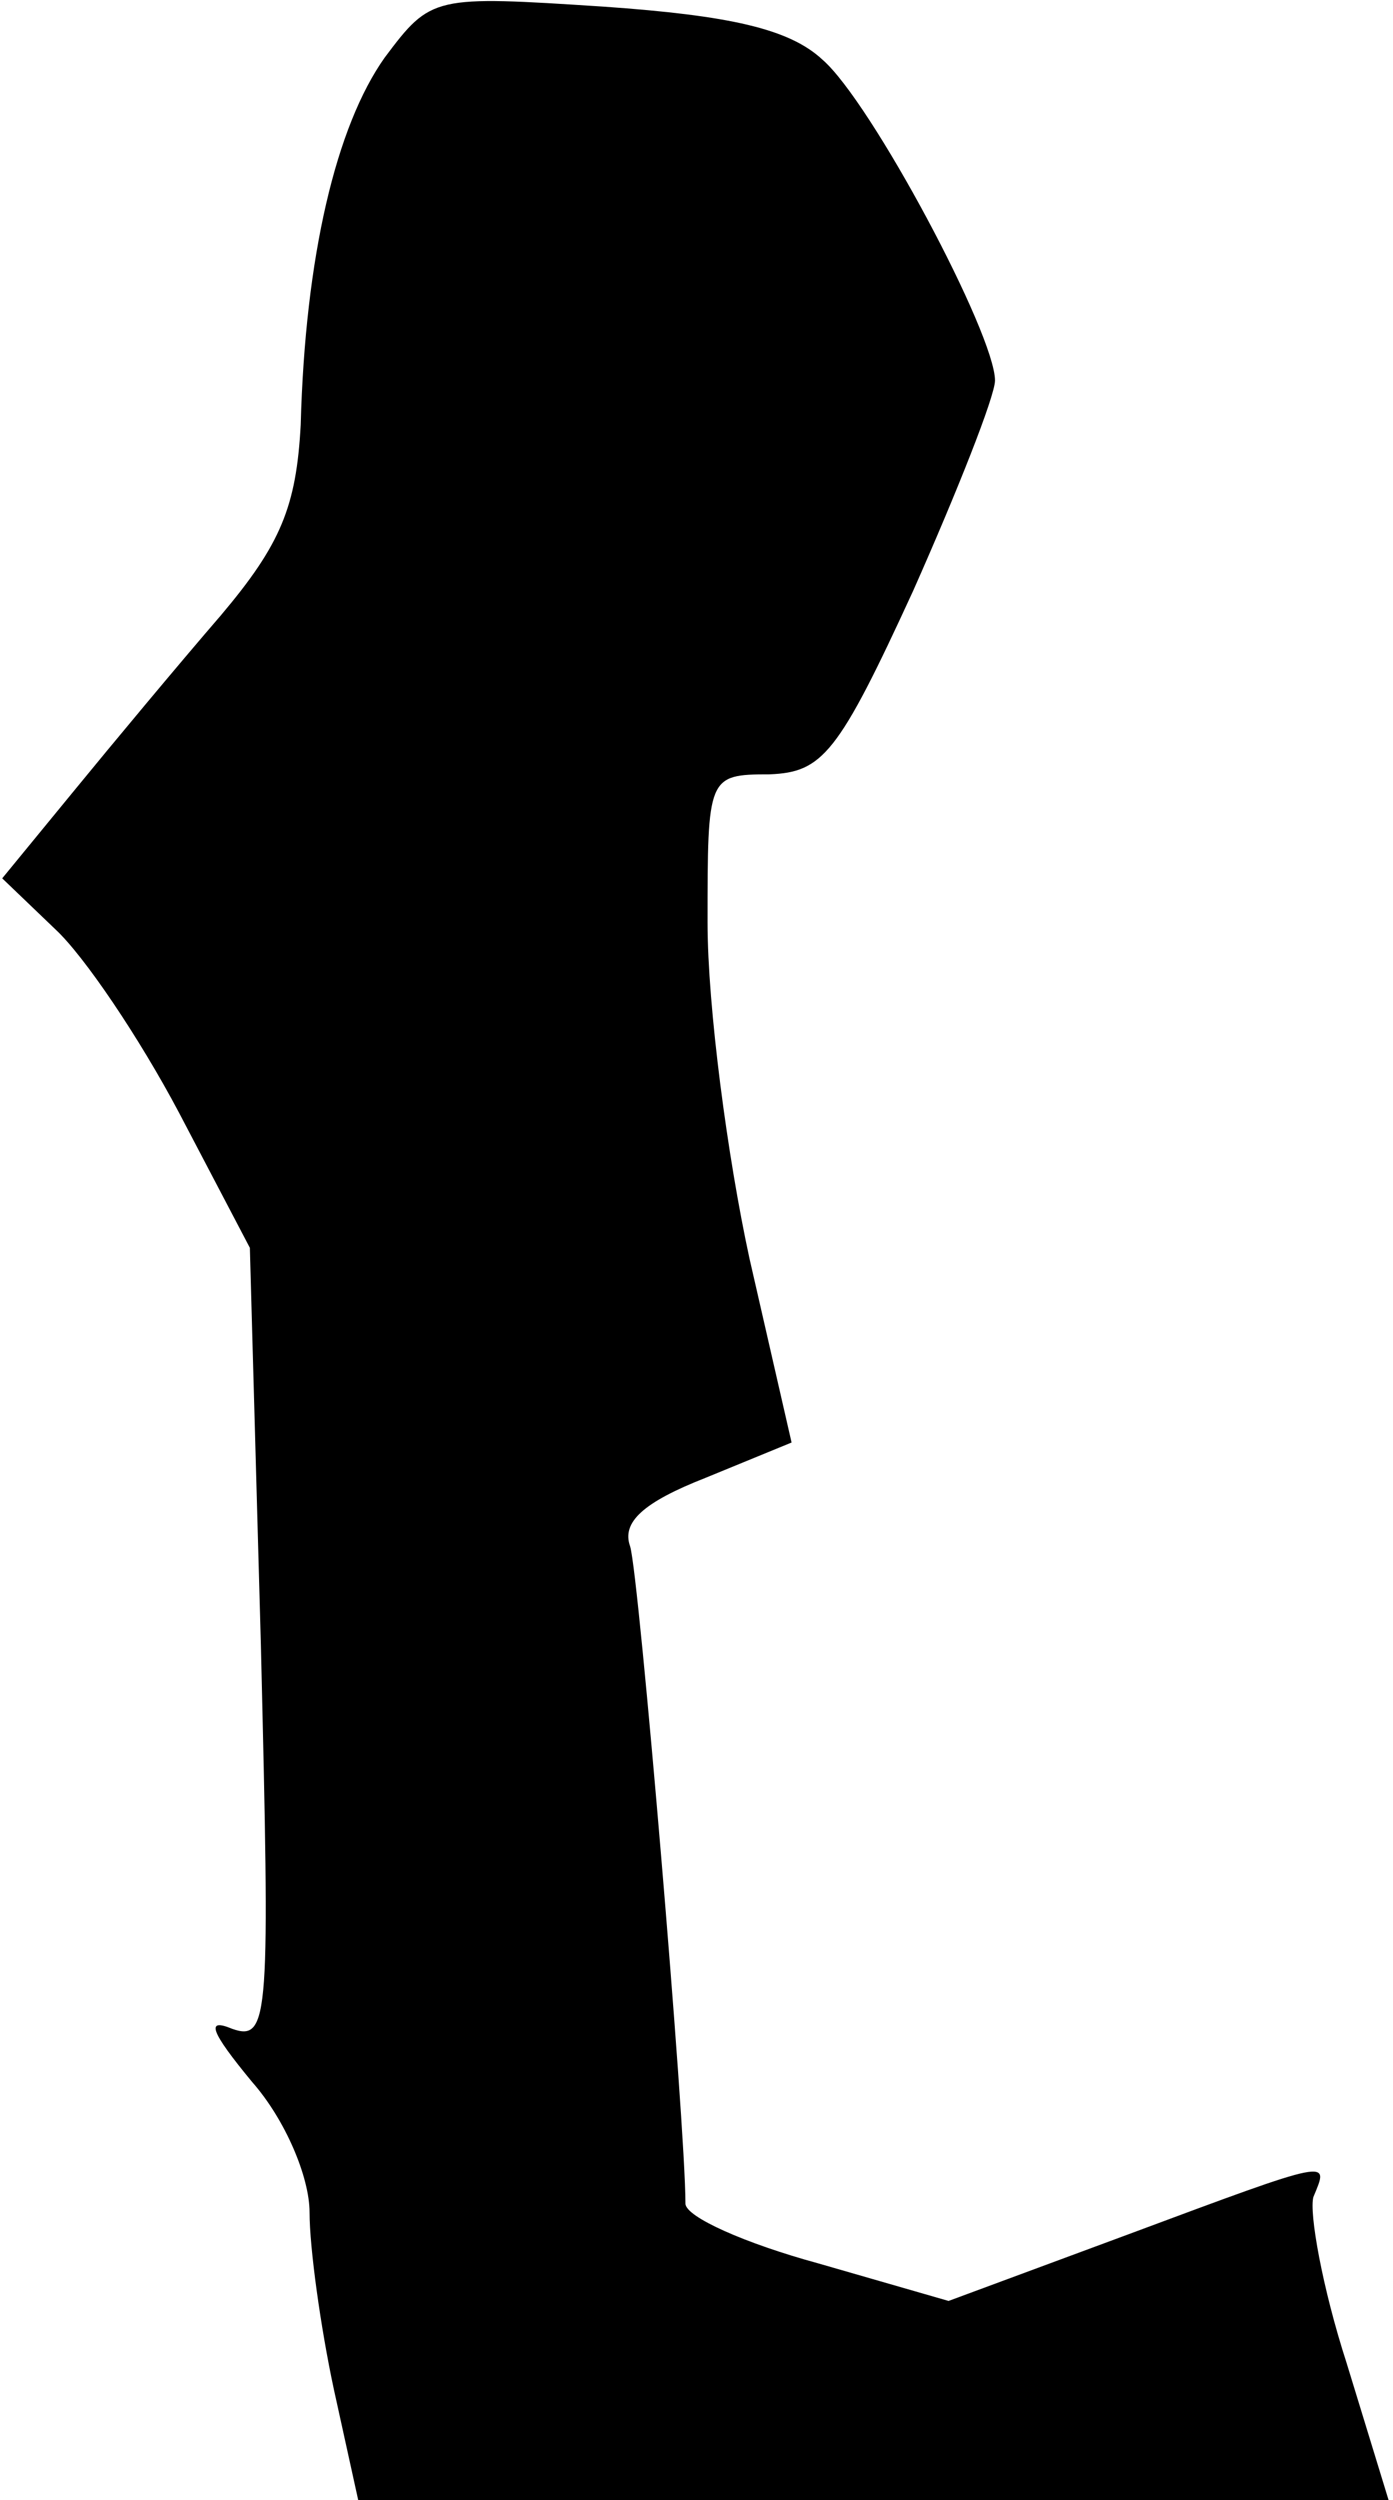 <?xml version="1.0" standalone="no"?>
<!DOCTYPE svg PUBLIC "-//W3C//DTD SVG 20010904//EN"
 "http://www.w3.org/TR/2001/REC-SVG-20010904/DTD/svg10.dtd">
<svg version="1.0" xmlns="http://www.w3.org/2000/svg"
 width="63pt" height="113pt" viewBox="0 0 63 113"
 preserveAspectRatio="xMidYMid meet">
<g transform="translate(0,113) scale(0.1,-0.1)"
fill="#000000" stroke="none">
<path fill="#000000" stroke="none" d="M174 1104 c-22 -31 -36 -90 -38 -166
-2 -37 -9 -54 -36 -86 -19 -22 -49 -58 -67 -80 l-32 -39 24 -23 c13 -12 38
-49 56 -83 l32 -61 5 -180 c4 -167 4 -179 -13 -173 -12 5 -10 -1 9 -24 15 -17
26 -43 26 -59 0 -16 5 -52 11 -80 l11 -50 233 0 233 0 -19 62 c-11 34 -17 68
-15 75 7 17 10 18 -84 -17 l-81 -30 -59 17 c-33 9 -60 21 -60 27 0 36 -21 284
-25 297 -4 11 6 20 34 31 l39 16 -19 83 c-10 46 -19 114 -19 152 0 66 0 67 28
67 24 1 31 9 65 83 20 45 37 88 37 95 0 21 -56 126 -78 145 -15 14 -42 20 -99
24 -77 5 -78 5 -99 -23z"/>
</g>
</svg>
